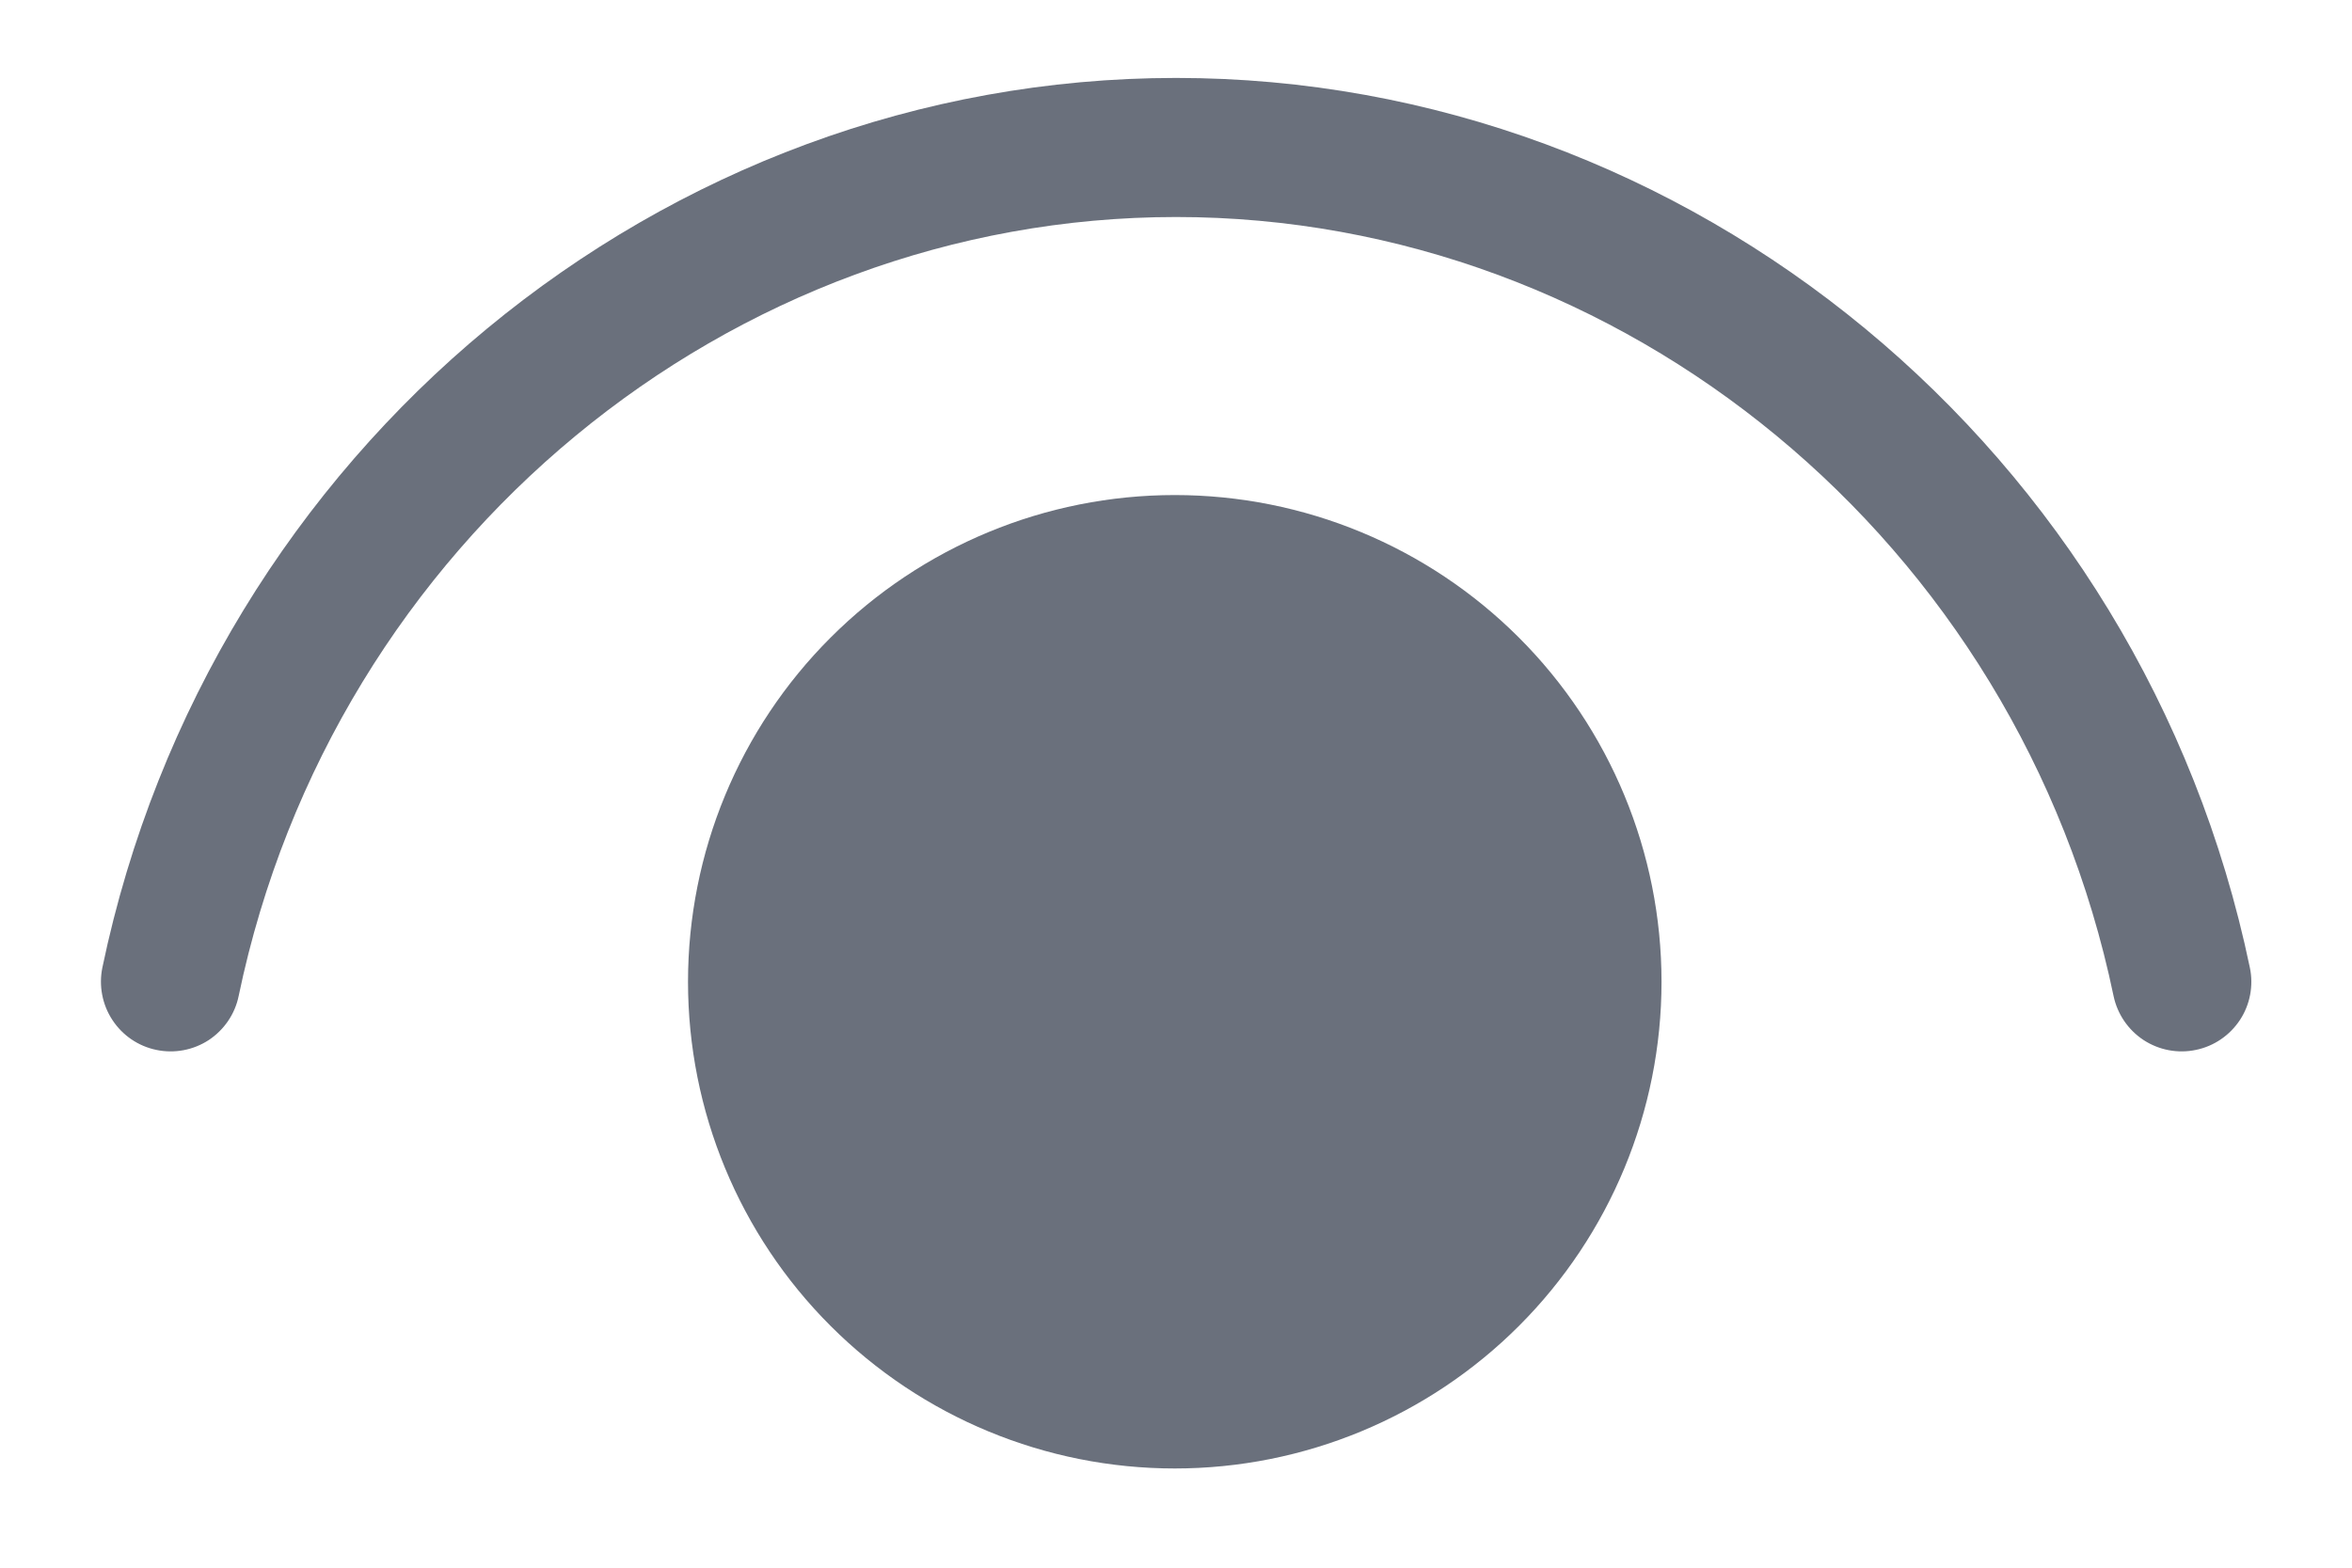 <svg width="21" height="14" viewBox="0 0 21 14" fill="none" xmlns="http://www.w3.org/2000/svg">
<path d="M2.131 8.894C2.978 4.827 6.519 1.938 10.501 1.938C14.483 1.938 18.023 4.827 18.871 8.894C18.905 9.056 19.001 9.197 19.139 9.288C19.277 9.378 19.445 9.41 19.606 9.376C19.768 9.343 19.909 9.246 20 9.108C20.09 8.971 20.122 8.802 20.088 8.641C19.123 4.015 15.087 0.696 10.501 0.696C5.915 0.696 1.879 4.015 0.914 8.641C0.881 8.802 0.913 8.971 1.003 9.108C1.093 9.246 1.235 9.343 1.396 9.376C1.558 9.41 1.726 9.378 1.864 9.288C2.001 9.197 2.098 9.056 2.131 8.894ZM10.489 4.421C11.642 4.421 12.747 4.879 13.562 5.694C14.377 6.509 14.835 7.615 14.835 8.768C14.835 9.92 14.377 11.026 13.562 11.841C12.747 12.656 11.642 13.114 10.489 13.114C9.336 13.114 8.231 12.656 7.416 11.841C6.6 11.026 6.143 9.92 6.143 8.768C6.143 7.615 6.6 6.509 7.416 5.694C8.231 4.879 9.336 4.421 10.489 4.421Z" fill="#6A707C"/>
</svg>
